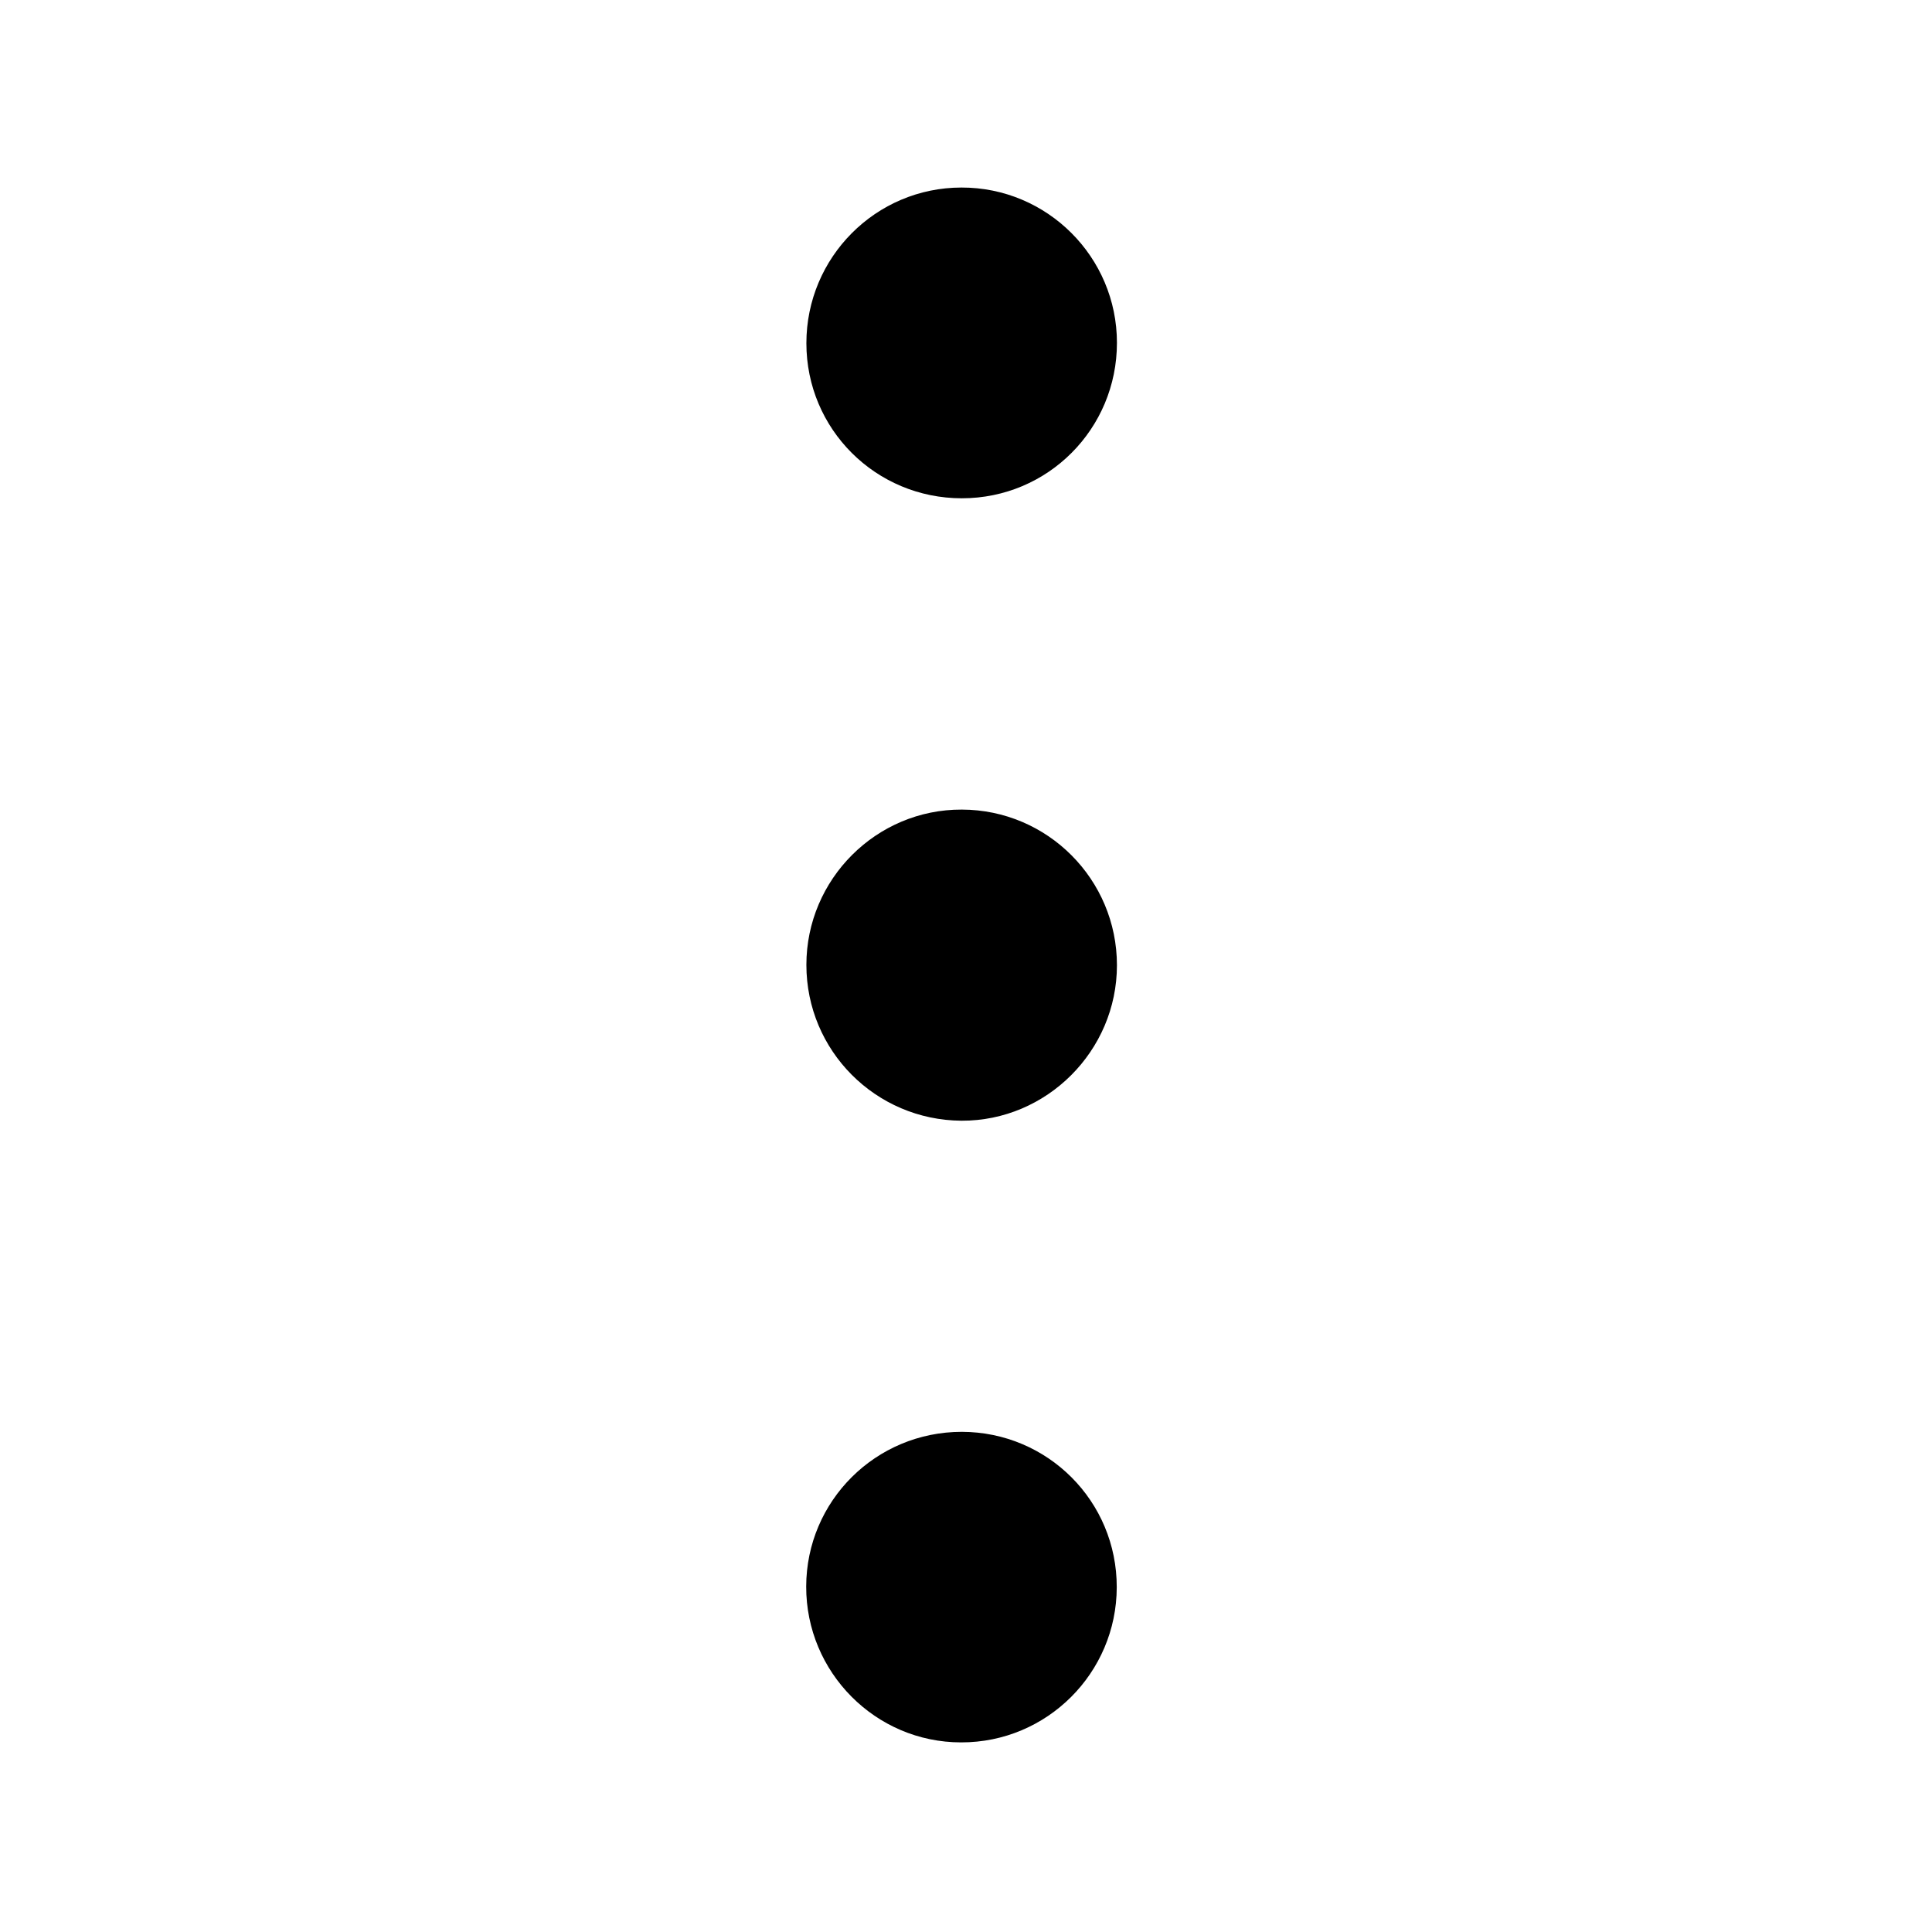 <?xml version="1.0" standalone="no"?><!DOCTYPE svg PUBLIC "-//W3C//DTD SVG 1.1//EN" "http://www.w3.org/Graphics/SVG/1.1/DTD/svg11.dtd"><svg t="1578240363239" class="icon" viewBox="0 0 1024 1024" version="1.1" xmlns="http://www.w3.org/2000/svg" p-id="4399" xmlns:xlink="http://www.w3.org/1999/xlink" width="128" height="128"><defs><style type="text/css">@font-face { font-weight: 400; font-style: normal; font-family: Inter-Loom; src: url("https://cdn.loom.com/assets/fonts/inter/Inter-UI-Regular.woff2") format("woff2"); }
@font-face { font-weight: 400; font-style: italic; font-family: Inter-Loom; src: url("https://cdn.loom.com/assets/fonts/inter/Inter-UI-Italic.woff2") format("woff2"); }
@font-face { font-weight: 500; font-style: normal; font-family: Inter-Loom; src: url("https://cdn.loom.com/assets/fonts/inter/Inter-UI-Medium.woff2") format("woff2"); }
@font-face { font-weight: 500; font-style: italic; font-family: Inter-Loom; src: url("https://cdn.loom.com/assets/fonts/inter/Inter-UI-MediumItalic.woff2") format("woff2"); }
@font-face { font-weight: 700; font-style: normal; font-family: Inter-Loom; src: url("https://cdn.loom.com/assets/fonts/inter/Inter-UI-Bold.woff2") format("woff2"); }
@font-face { font-weight: 700; font-style: italic; font-family: Inter-Loom; src: url("https://cdn.loom.com/assets/fonts/inter/Inter-UI-BoldItalic.woff2") format("woff2"); }
@font-face { font-weight: 900; font-style: normal; font-family: Inter-Loom; src: url("https://cdn.loom.com/assets/fonts/inter/Inter-UI-Black.woff2") format("woff2"); }
@font-face { font-weight: 900; font-style: italic; font-family: Inter-Loom; src: url("https://cdn.loom.com/assets/fonts/inter/Inter-UI-BlackItalic.woff2") format("woff2"); }
</style></defs><path d="M509.8 758.9c45.5 0.1 82.2 36.8 82.1 82.4-0.1 45.4-37 82.3-82.5 82.2-45.3 0-82.2-37.1-82.1-82.6 0.1-45.4 36.9-82 82.5-82z m-82.4-577c0-45.5 36.8-82.5 82.2-82.5 45.4-0.1 82.4 36.8 82.4 82.3 0 45.6-36.6 82.4-82.2 82.4s-82.4-36.6-82.4-82.2zM592 511.6c0 45.4-37.3 82.6-82.4 82.4-45.5-0.3-82.2-37.1-82.2-82.6 0-45.4 37.1-82.5 82.4-82.3 45.4 0.1 82.2 37 82.2 82.5z" p-id="4400"></path></svg>